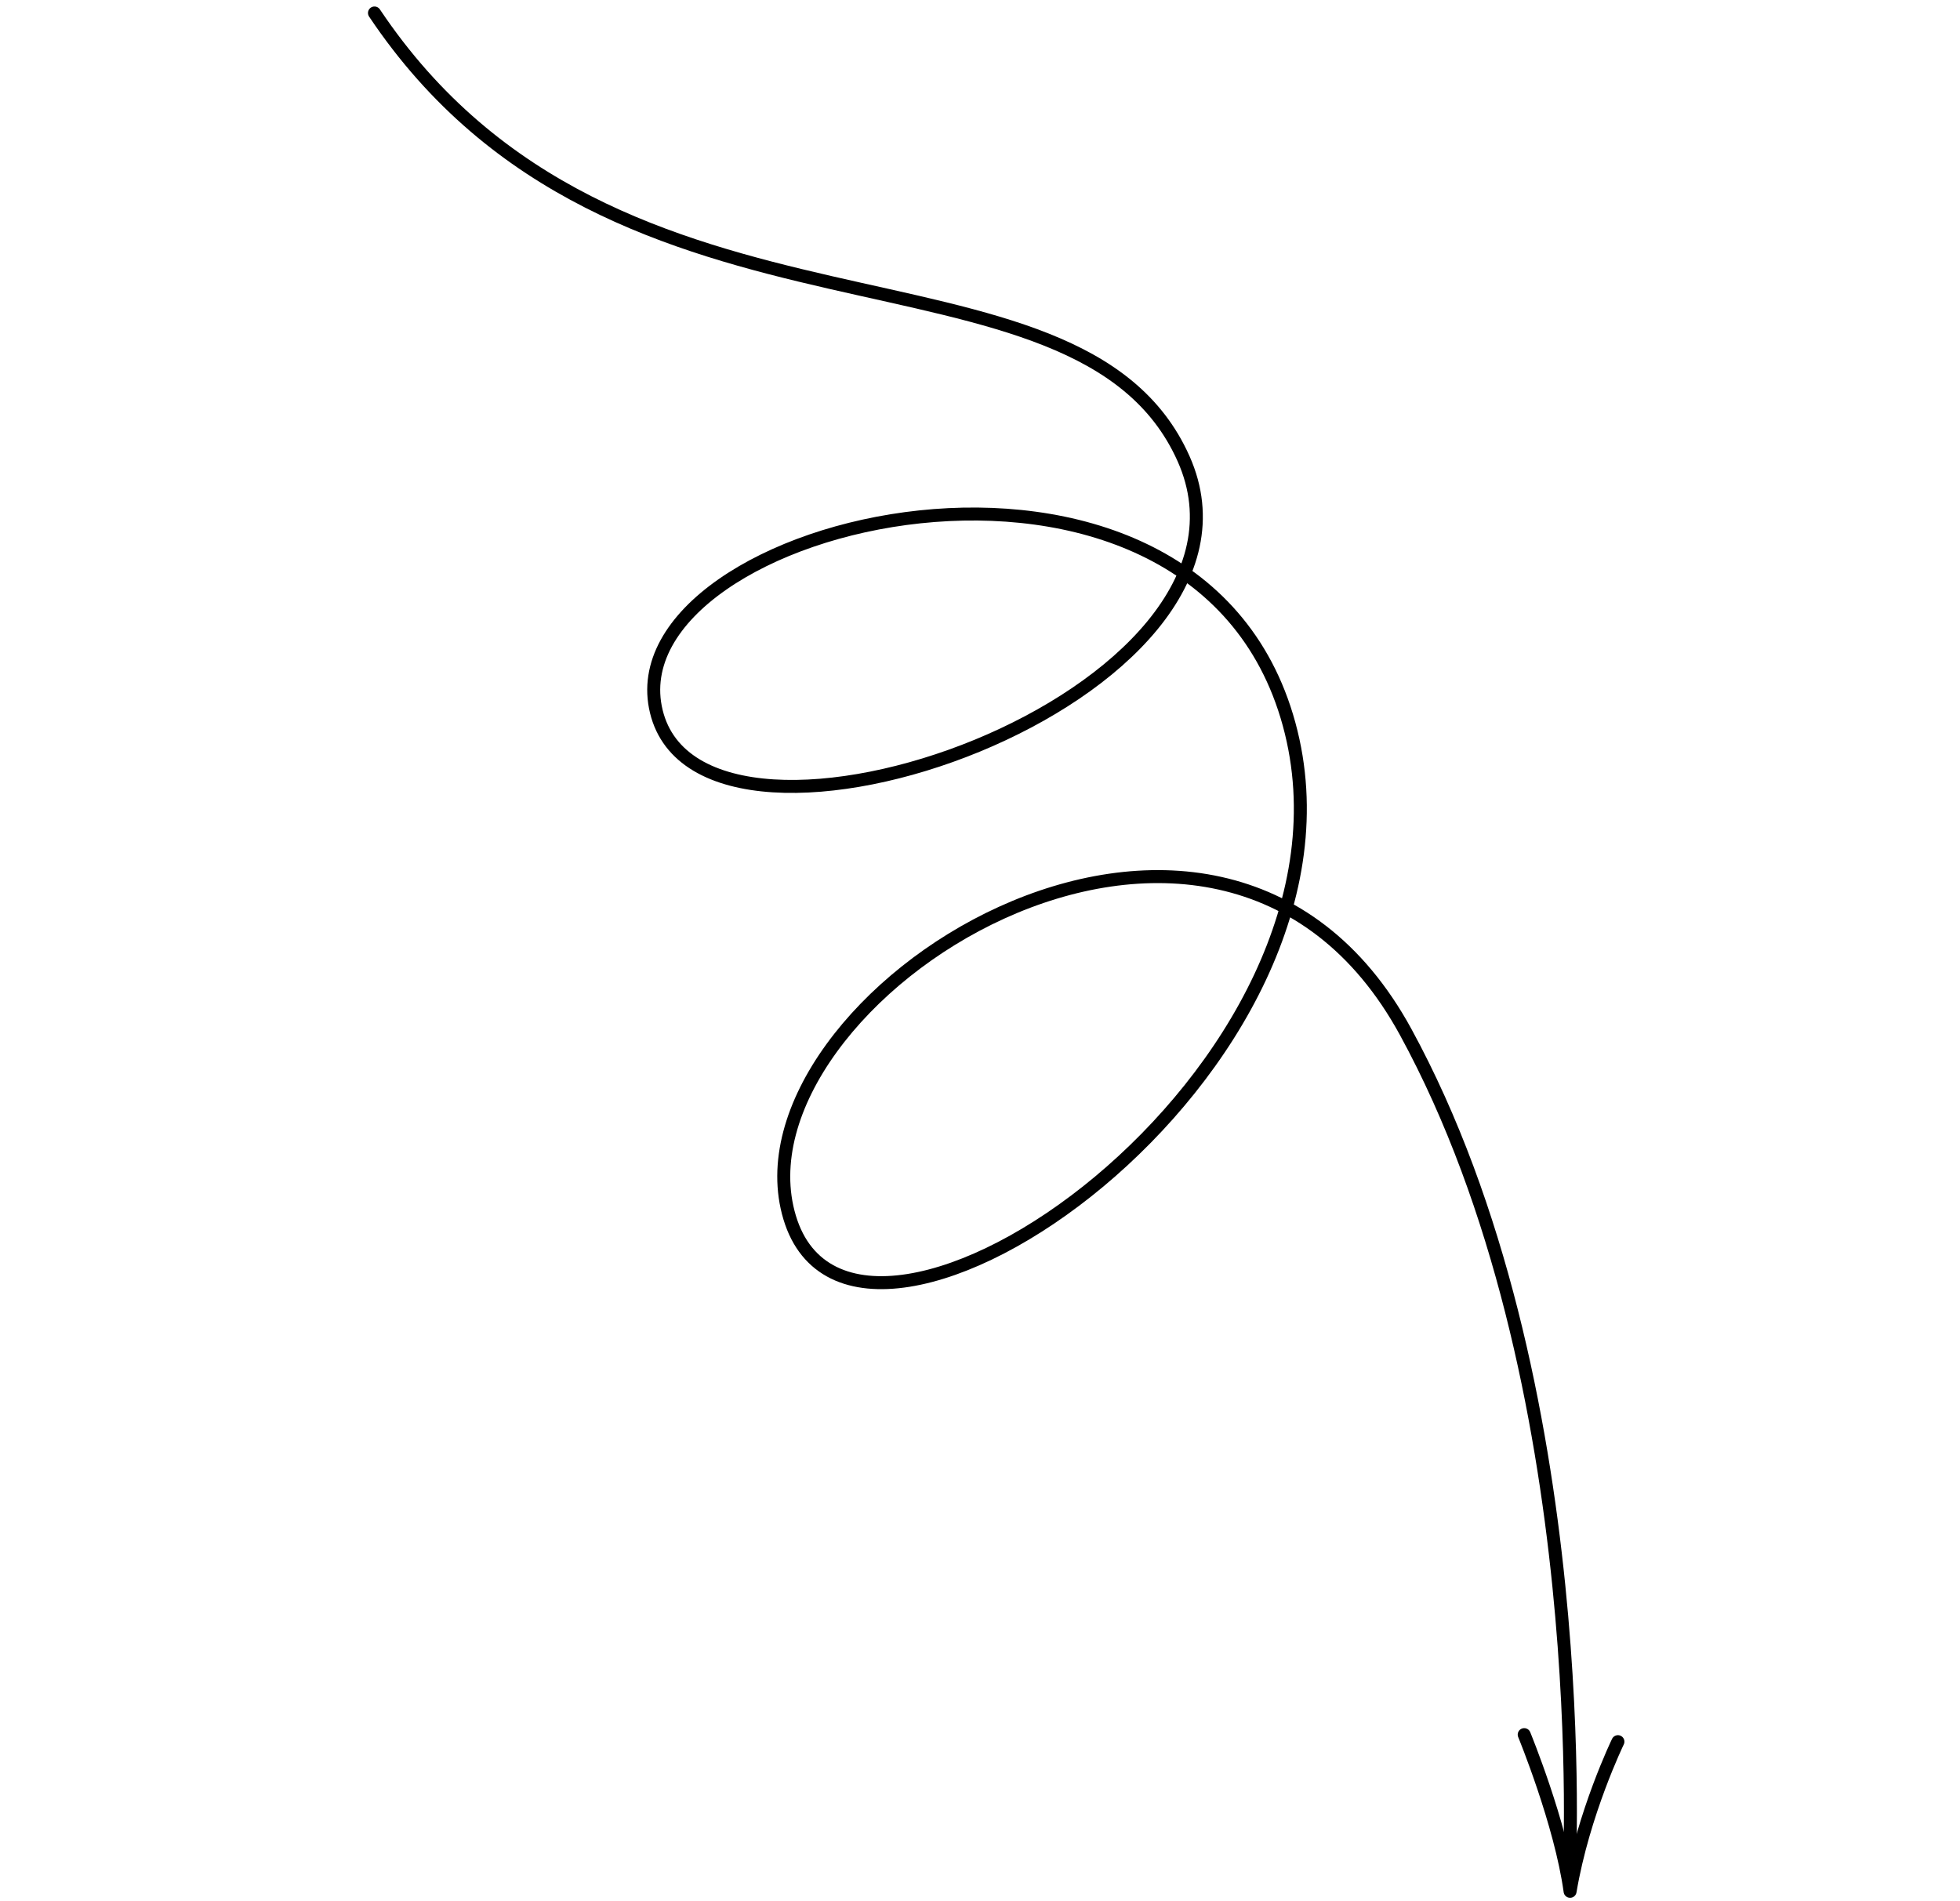<svg width="302" height="293" viewBox="0 0 302 293" fill="none" xmlns="http://www.w3.org/2000/svg">
<path d="M57.7 2C95.017 57.776 166.016 34.039 182.364 70.682C198.713 107.326 108.263 139.019 101.127 109.638C93.99 80.257 184.068 58.391 198.623 111.588C213.178 164.784 131.71 221.012 121.672 187.618C111.635 154.225 187.244 105.241 216.585 159.021C245.925 212.8 241.771 289.234 241.771 289.234" stroke="black" stroke-width="2" stroke-linecap="round" stroke-linejoin="round"/>
<path d="M234.852 267.301C234.852 267.301 240.486 280.99 241.922 291.446C243.948 279.408 249.292 268.385 249.292 268.385" stroke="black" stroke-width="2" stroke-linecap="round" stroke-linejoin="round"/>
</svg>
